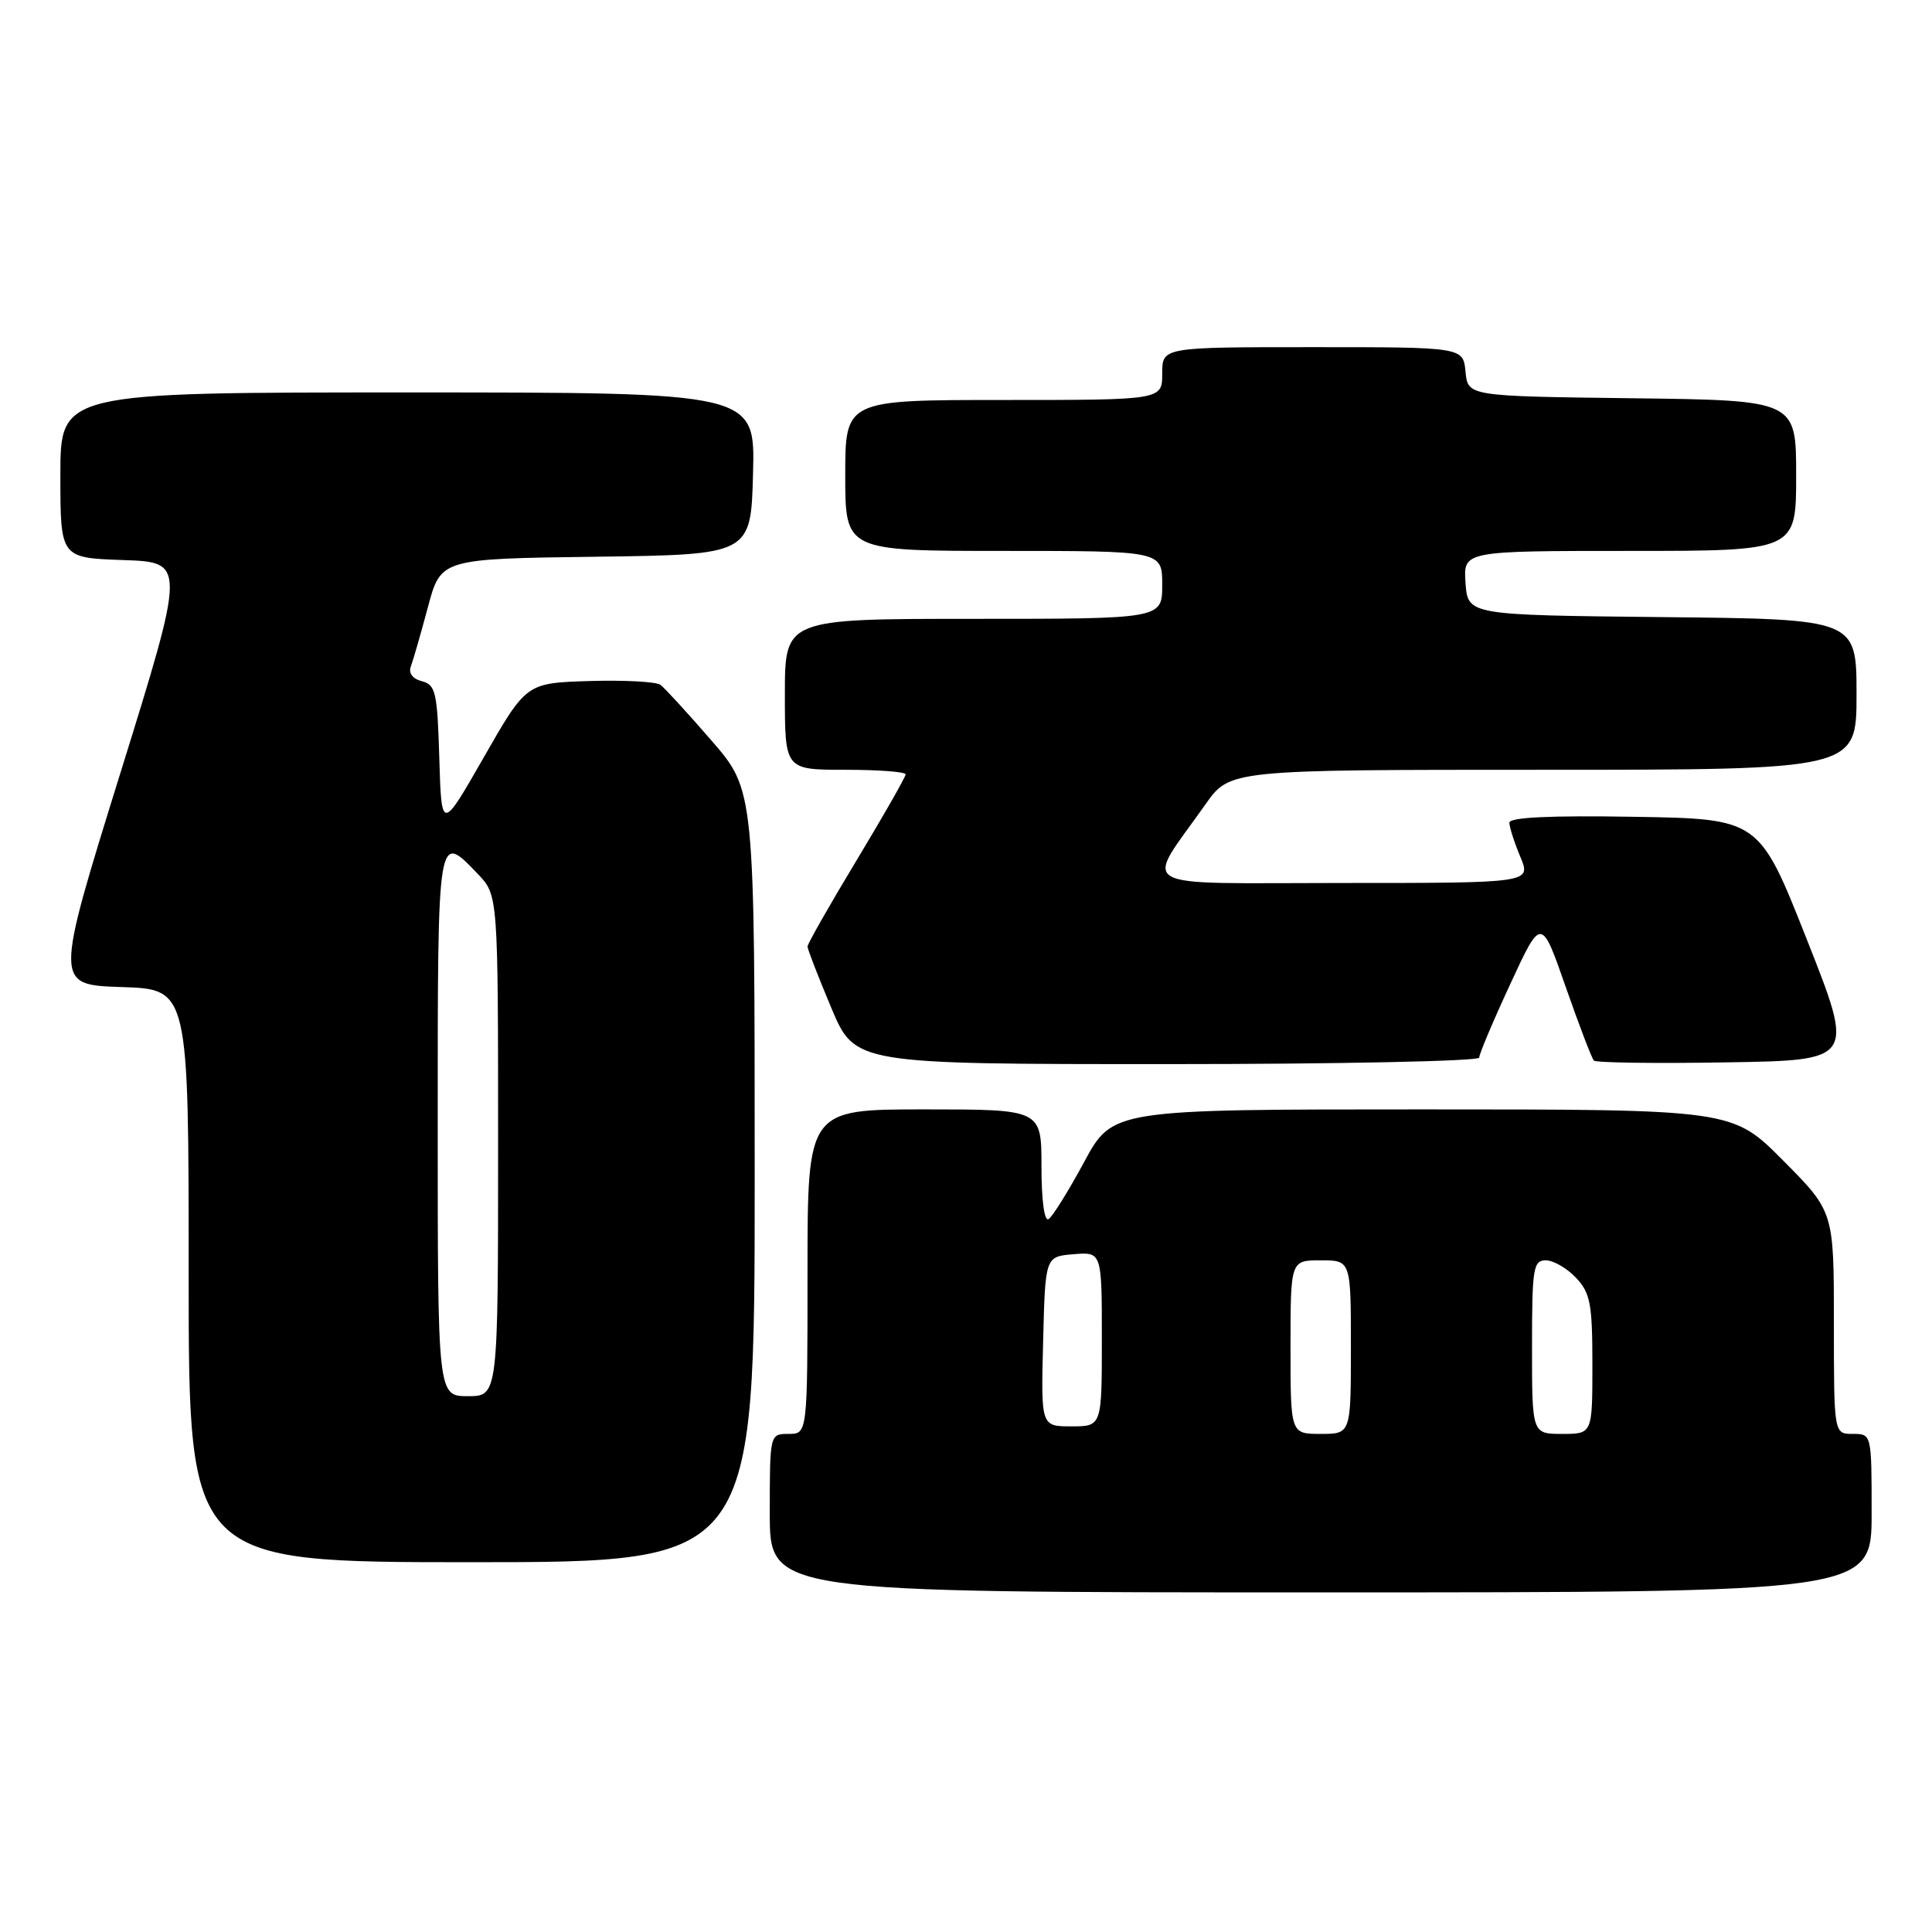 <?xml version="1.0" encoding="UTF-8" standalone="no"?>
<!DOCTYPE svg PUBLIC "-//W3C//DTD SVG 1.1//EN" "http://www.w3.org/Graphics/SVG/1.1/DTD/svg11.dtd" >
<svg xmlns="http://www.w3.org/2000/svg" xmlns:xlink="http://www.w3.org/1999/xlink" version="1.1" viewBox="0 0 256 256">
 <g >
 <path fill="currentColor"
d=" M 248.00 200.50 C 248.00 190.00 248.00 190.00 245.50 190.00 C 243.00 190.00 243.00 190.00 243.00 175.28 C 243.00 160.55 243.00 160.55 236.28 153.78 C 229.55 147.00 229.55 147.00 188.49 147.00 C 147.42 147.00 147.42 147.00 143.65 153.98 C 141.58 157.81 139.46 161.22 138.94 161.54 C 138.38 161.88 138.00 159.03 138.00 154.56 C 138.00 147.00 138.00 147.00 122.50 147.00 C 107.00 147.00 107.00 147.00 107.00 168.50 C 107.00 190.00 107.00 190.00 104.50 190.00 C 102.00 190.00 102.00 190.00 102.00 200.50 C 102.00 211.00 102.00 211.00 175.00 211.00 C 248.00 211.00 248.00 211.00 248.00 200.50 Z  M 100.00 155.86 C 100.00 104.72 100.00 104.72 94.26 98.11 C 91.11 94.47 88.07 91.16 87.51 90.74 C 86.96 90.33 82.73 90.10 78.12 90.24 C 69.74 90.50 69.74 90.50 64.12 100.32 C 58.50 110.14 58.50 110.14 58.21 100.47 C 57.95 91.73 57.73 90.74 55.91 90.27 C 54.66 89.94 54.10 89.19 54.44 88.30 C 54.74 87.50 55.76 83.97 56.70 80.45 C 58.41 74.04 58.41 74.04 78.95 73.77 C 99.50 73.50 99.50 73.50 99.78 62.75 C 100.07 52.00 100.07 52.00 54.03 52.00 C 8.00 52.00 8.00 52.00 8.00 62.96 C 8.00 73.92 8.00 73.92 16.31 74.21 C 24.63 74.50 24.63 74.50 15.93 102.50 C 7.23 130.50 7.23 130.50 16.12 130.79 C 25.00 131.08 25.00 131.08 25.00 169.04 C 25.00 207.00 25.00 207.00 62.50 207.00 C 100.00 207.00 100.00 207.00 100.00 155.86 Z  M 196.00 140.14 C 196.00 139.67 197.85 135.28 200.12 130.39 C 204.23 121.50 204.23 121.50 207.46 130.76 C 209.24 135.85 210.92 140.25 211.20 140.53 C 211.48 140.82 219.37 140.93 228.73 140.77 C 245.75 140.50 245.75 140.50 239.42 124.50 C 233.10 108.50 233.10 108.50 216.55 108.23 C 205.42 108.04 200.00 108.30 200.00 109.01 C 200.00 109.59 200.65 111.62 201.45 113.53 C 202.90 117.00 202.90 117.00 177.85 117.00 C 149.62 117.00 151.59 118.13 159.73 106.58 C 162.96 102.00 162.96 102.00 204.48 102.00 C 246.00 102.00 246.00 102.00 246.00 92.02 C 246.00 82.03 246.00 82.03 220.25 81.77 C 194.50 81.50 194.50 81.50 194.19 77.25 C 193.89 73.00 193.89 73.00 215.94 73.00 C 238.00 73.00 238.00 73.00 238.00 63.02 C 238.00 53.04 238.00 53.04 216.25 52.77 C 194.50 52.50 194.50 52.50 194.19 49.25 C 193.87 46.00 193.87 46.00 173.94 46.00 C 154.00 46.00 154.00 46.00 154.00 49.50 C 154.00 53.00 154.00 53.00 133.00 53.00 C 112.00 53.00 112.00 53.00 112.00 63.00 C 112.00 73.00 112.00 73.00 133.00 73.00 C 154.00 73.00 154.00 73.00 154.00 77.50 C 154.00 82.00 154.00 82.00 129.00 82.00 C 104.00 82.00 104.00 82.00 104.00 92.00 C 104.00 102.00 104.00 102.00 112.00 102.00 C 116.40 102.00 120.00 102.27 120.00 102.61 C 120.00 102.94 117.08 108.07 113.50 114.00 C 109.92 119.93 107.00 125.07 107.00 125.42 C 107.00 125.76 108.41 129.41 110.14 133.52 C 113.28 141.00 113.28 141.00 154.64 141.00 C 177.39 141.00 196.00 140.61 196.00 140.14 Z  M 171.00 178.50 C 171.00 167.00 171.00 167.00 175.00 167.00 C 179.00 167.00 179.00 167.00 179.00 178.50 C 179.00 190.00 179.00 190.00 175.00 190.00 C 171.00 190.00 171.00 190.00 171.00 178.50 Z  M 203.00 178.50 C 203.00 168.03 203.16 167.00 204.83 167.00 C 205.83 167.00 207.63 168.04 208.83 169.31 C 210.73 171.34 211.00 172.76 211.00 180.81 C 211.00 190.00 211.00 190.00 207.00 190.00 C 203.00 190.00 203.00 190.00 203.00 178.50 Z  M 138.22 177.75 C 138.50 166.50 138.50 166.50 142.25 166.19 C 146.00 165.88 146.00 165.88 146.00 177.44 C 146.00 189.00 146.00 189.00 141.97 189.00 C 137.93 189.00 137.93 189.00 138.22 177.75 Z  M 58.00 149.00 C 58.00 109.92 57.95 110.21 63.31 115.80 C 66.00 118.61 66.00 118.61 66.00 151.80 C 66.00 185.00 66.00 185.00 62.00 185.00 C 58.00 185.00 58.00 185.00 58.00 149.00 Z "/>
</g>
</svg>